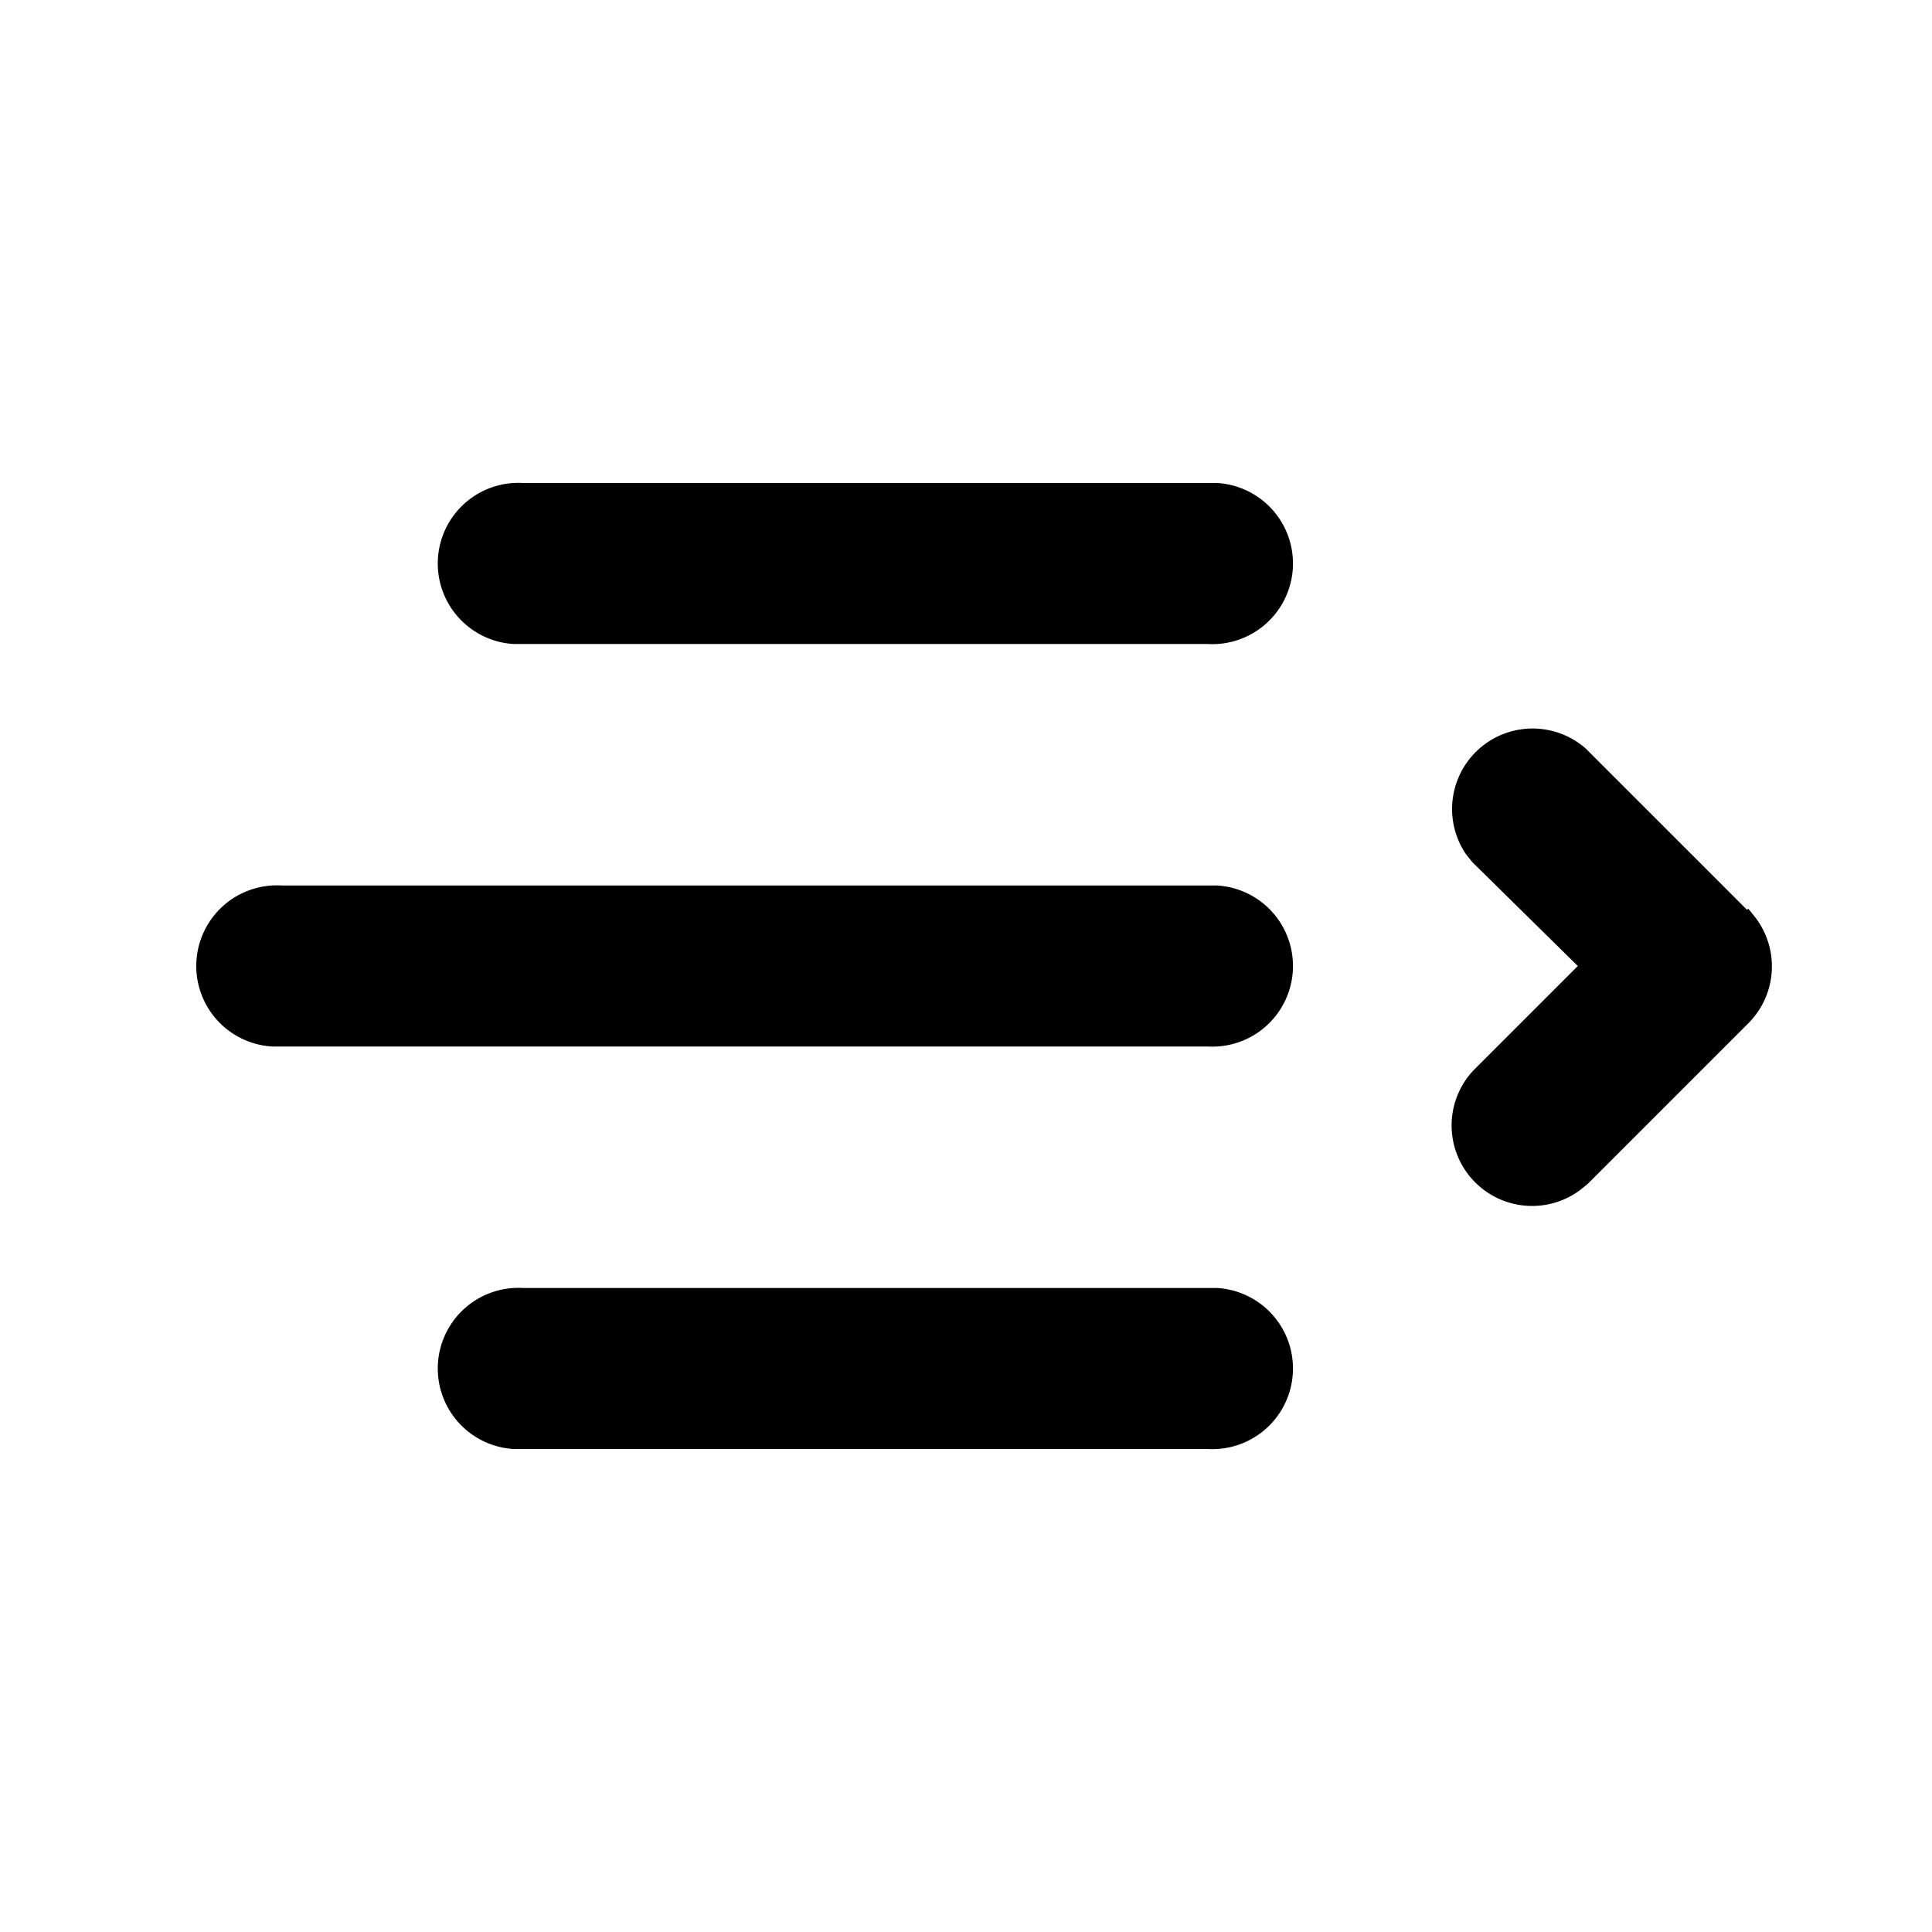 <svg width="24" height="24" viewBox="0 0 24 24" xmlns="http://www.w3.org/2000/svg"><path d="M15 16H6.5a1 1 0 00-.12 2H15a1 1 0 00.12-2H6.5 15zm6.7-4.7l-2-2a1 1 0 00-1.49 1.31l.08.1L19.6 12l-1.3 1.3a1 1 0 001.32 1.49l.1-.08 2-2a1 1 0 00.08-1.32l-.08-.1-2-2 2 2zM15 11H3.5a1 1 0 00-.12 2H15a1 1 0 00.12-2H3.5 15zm0-5H6.5a1 1 0 00-.12 2H15a1 1 0 00.12-2H6.5 15z"/></svg>